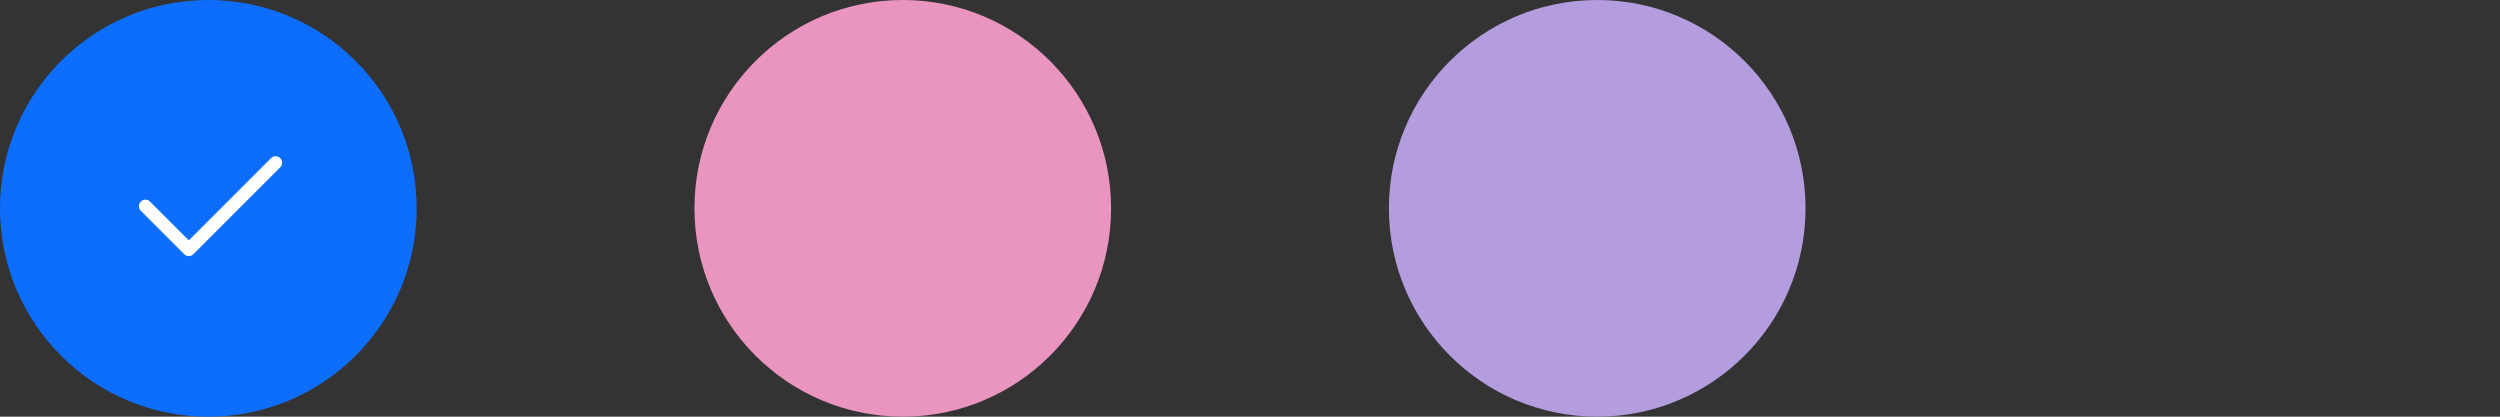 <svg width="144" height="24" viewBox="0 0 144 24" fill="none" xmlns="http://www.w3.org/2000/svg">
<rect x="0" y="0" width="144" height="24" fill="#333333" stroke="none"/>
<path fill-rule="evenodd" clip-rule="evenodd" d="M104 12C104 18.627 98.627 24 92 24C85.373 24 80 18.627 80 12C80 5.373 85.373 0 92 0C98.627 0 104 5.373 104 12Z" fill="#B49DDF"/>
<path fill-rule="evenodd" clip-rule="evenodd" d="M64 12C64 18.627 58.627 24 52 24C45.373 24 40 18.627 40 12C40 5.373 45.373 0 52 0C58.627 0 64 5.373 64 12Z" fill="#EA95BF"/>
<path fill-rule="evenodd" clip-rule="evenodd" d="M24 12C24 18.627 18.627 24 12 24C5.373 24 0 18.627 0 12C0 5.373 5.373 0 12 0C18.627 0 24 5.373 24 12Z" fill="#0D6EFD"/>
<path fill-rule="evenodd" clip-rule="evenodd" d="M15.61 9.11C15.756 8.963 15.994 8.963 16.14 9.11C16.273 9.243 16.285 9.451 16.177 9.598L16.14 9.64L11.14 14.64C11.007 14.773 10.799 14.785 10.652 14.677L10.61 14.64L8.11 12.14C7.963 11.994 7.963 11.756 8.11 11.61C8.243 11.477 8.451 11.465 8.598 11.573L8.64 11.61L10.875 13.845L15.61 9.11Z" fill="white"/>
</svg>
